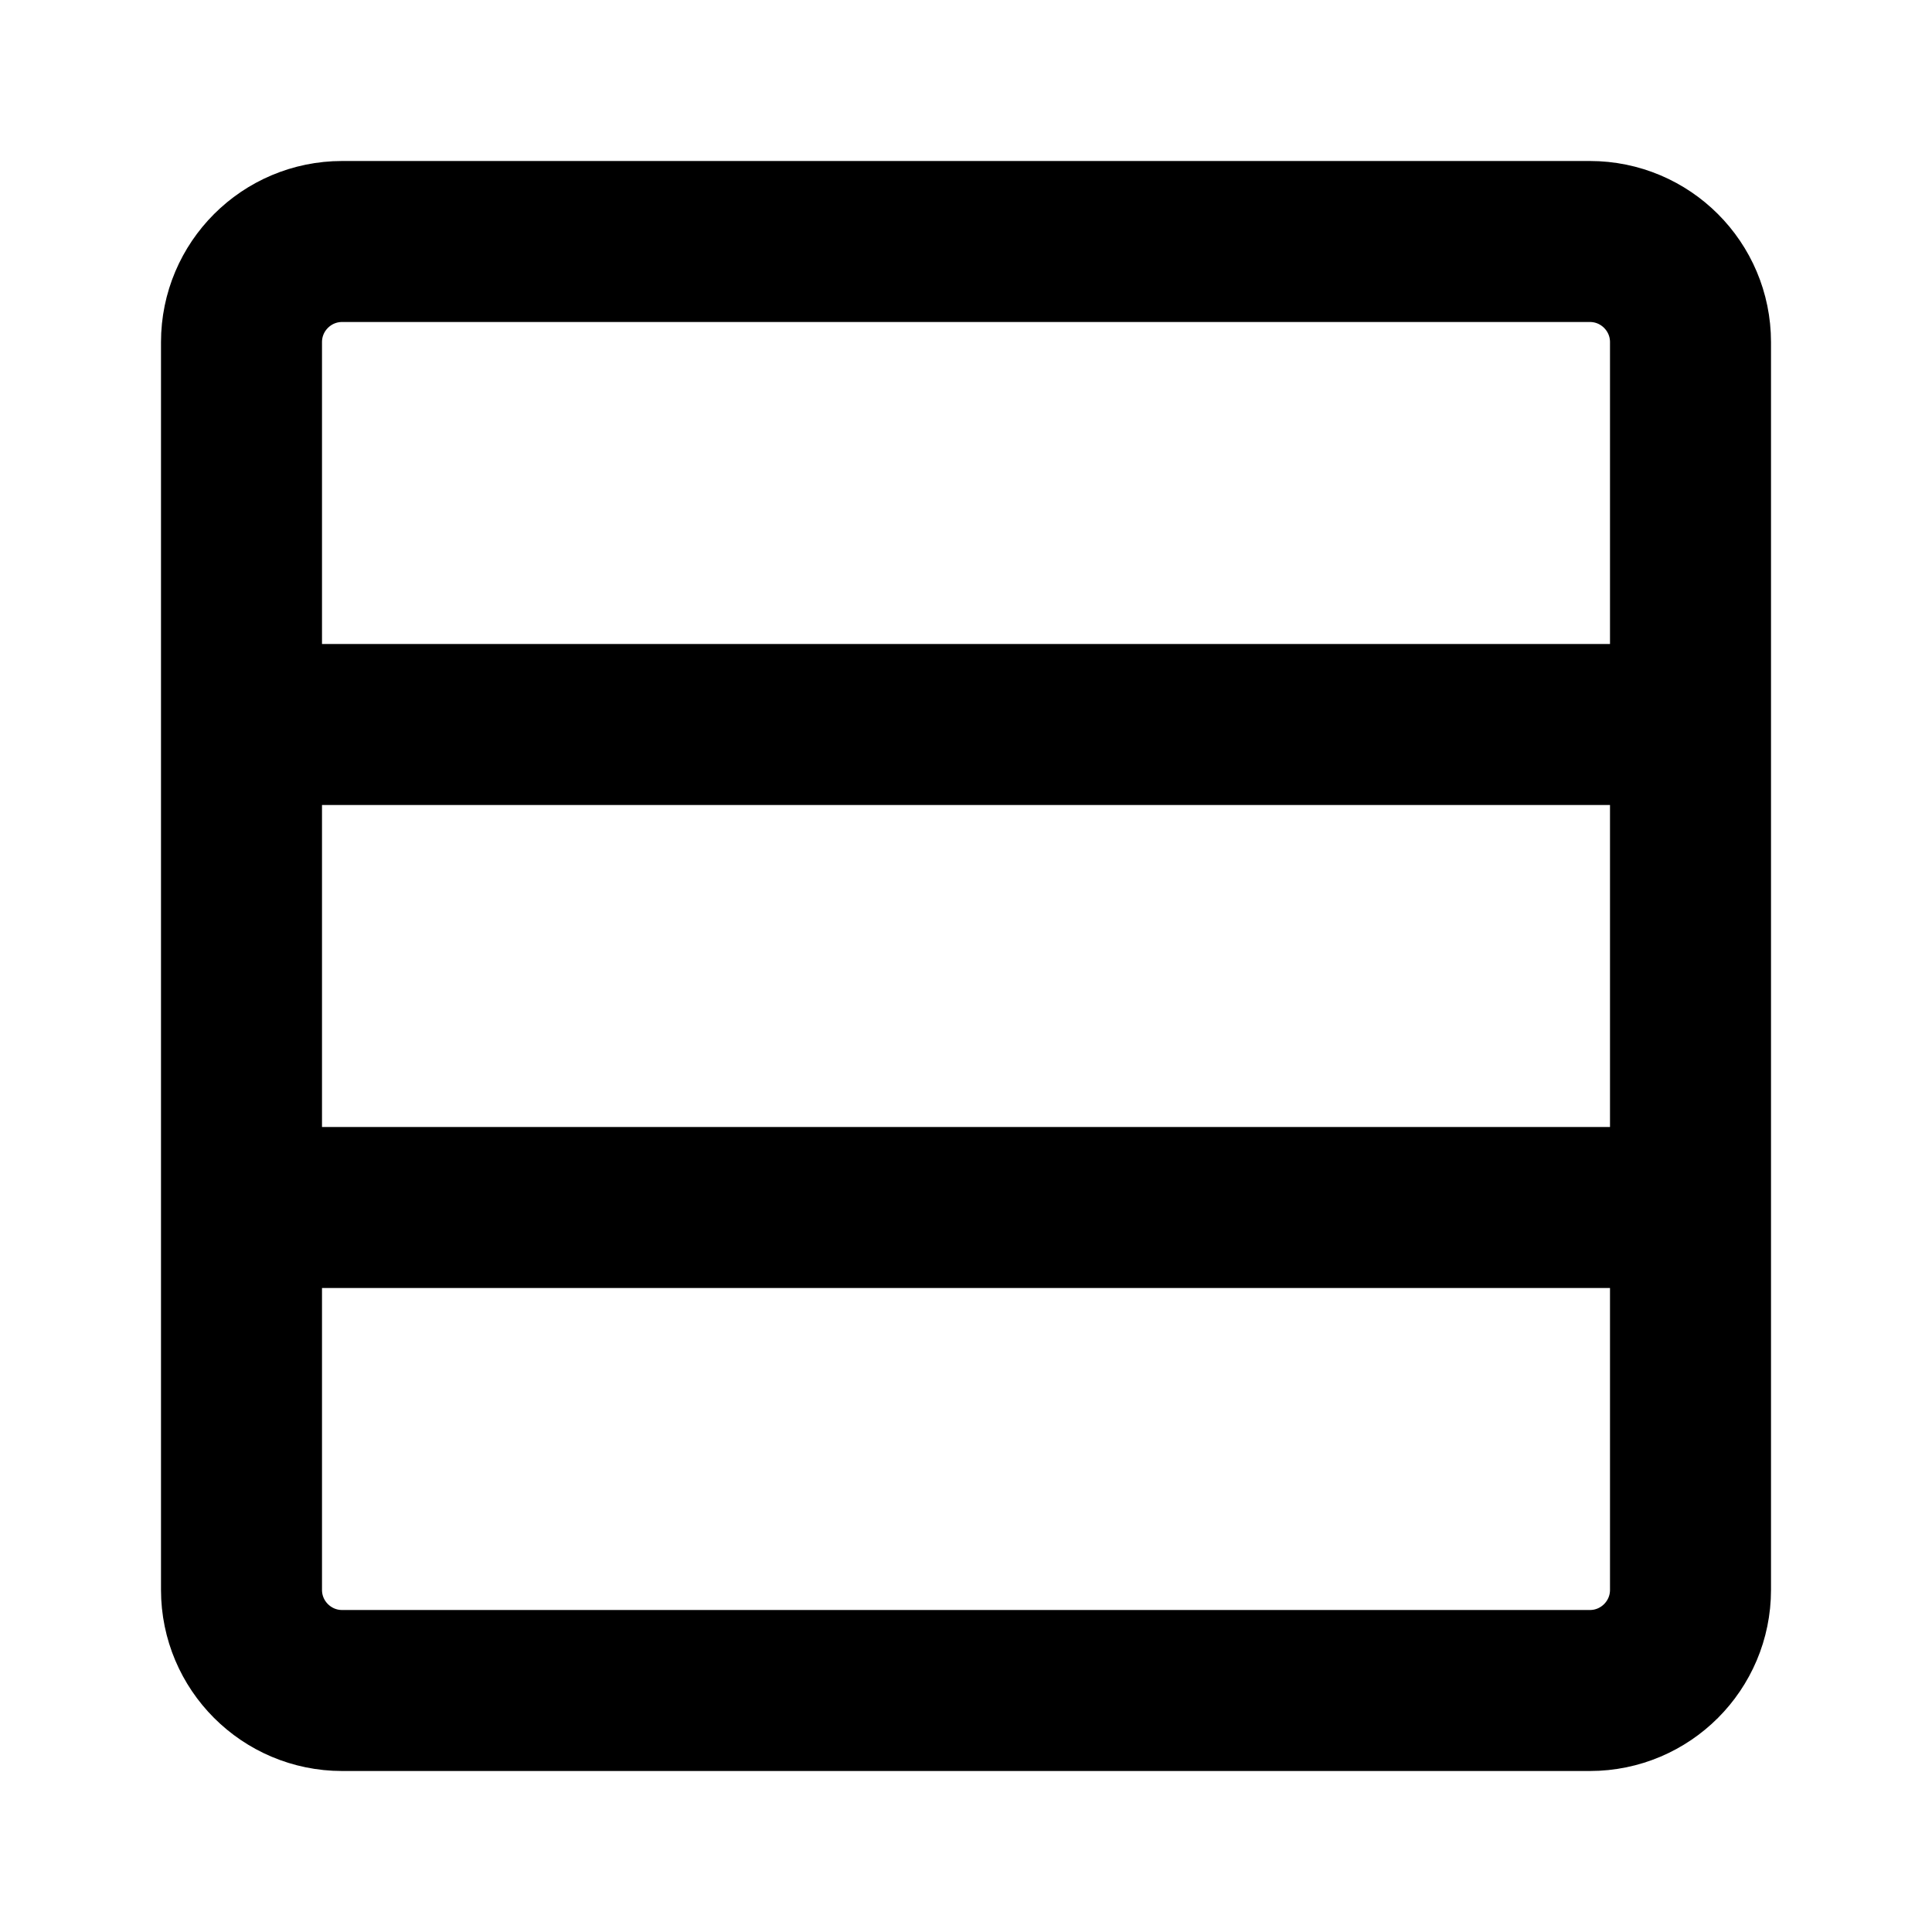 <svg width="24" height="24" viewBox="0 0 24 24" fill="none" xmlns="http://www.w3.org/2000/svg">
<path d="M3 15H21M3 9H21M4.25 21H19.75C20.44 21 21 20.44 21 19.75V4.25C21 3.56 20.44 3 19.75 3H4.25C3.56 3 3 3.56 3 4.25V19.75C3 20.44 3.56 21 4.25 21Z" stroke="black" stroke-width="2" stroke-linecap="round" stroke-linejoin="round"/>
</svg>
